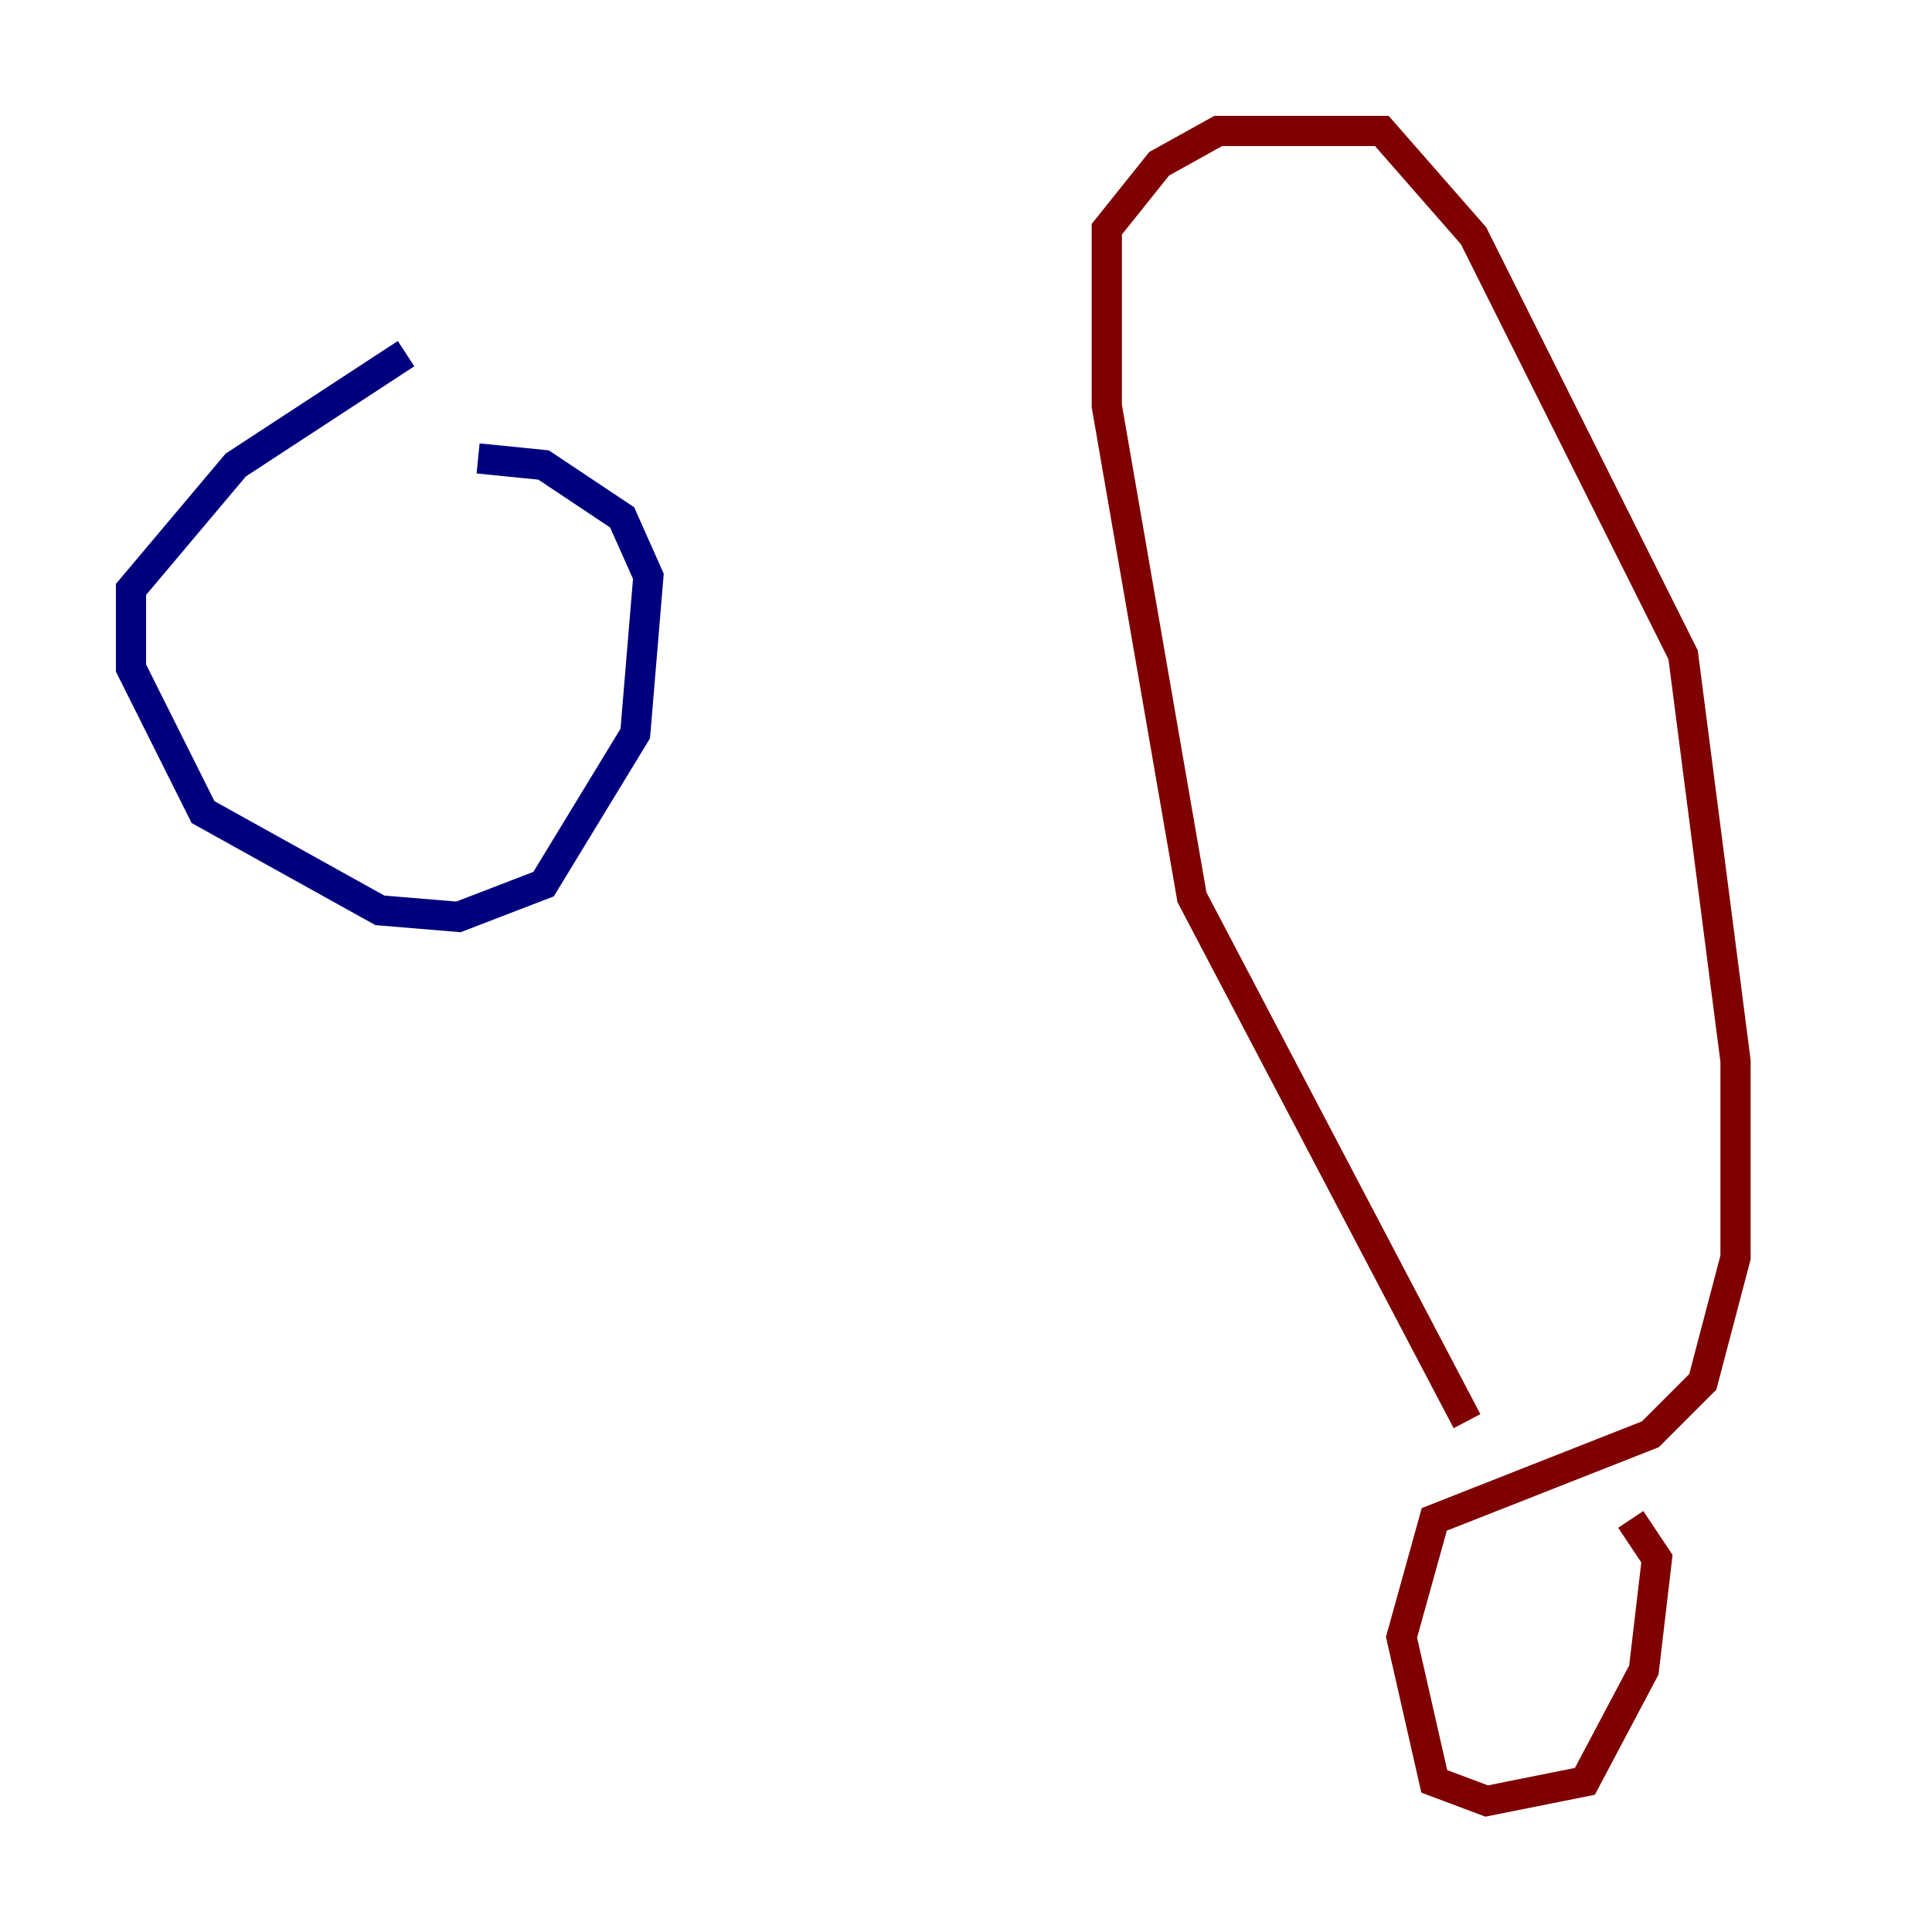 <?xml version="1.0" encoding="utf-8" ?>
<svg baseProfile="tiny" height="128" version="1.2" viewBox="0,0,128,128" width="128" xmlns="http://www.w3.org/2000/svg" xmlns:ev="http://www.w3.org/2001/xml-events" xmlns:xlink="http://www.w3.org/1999/xlink"><defs /><polyline fill="none" points="26.902,23.43 15.62,30.807 8.678,39.051 8.678,44.258 13.451,53.803 25.166,60.312 30.373,60.746 36.014,58.576 42.088,48.597 42.956,38.183 41.22,34.278 36.014,30.807 31.675,30.373" stroke="#00007f" stroke-width="2" /><polyline fill="none" points="97.193,94.156 78.969,59.444 73.329,26.902 73.329,15.186 76.8,10.848 80.705,8.678 91.552,8.678 97.627,15.62 111.512,43.39 114.983,70.291 114.983,83.308 112.814,91.552 109.342,95.024 95.024,100.664 92.854,108.475 95.024,118.02 98.495,119.322 105.003,118.02 108.909,110.644 109.776,103.268 108.041,100.664" stroke="#7f0000" stroke-width="2" /></svg>
